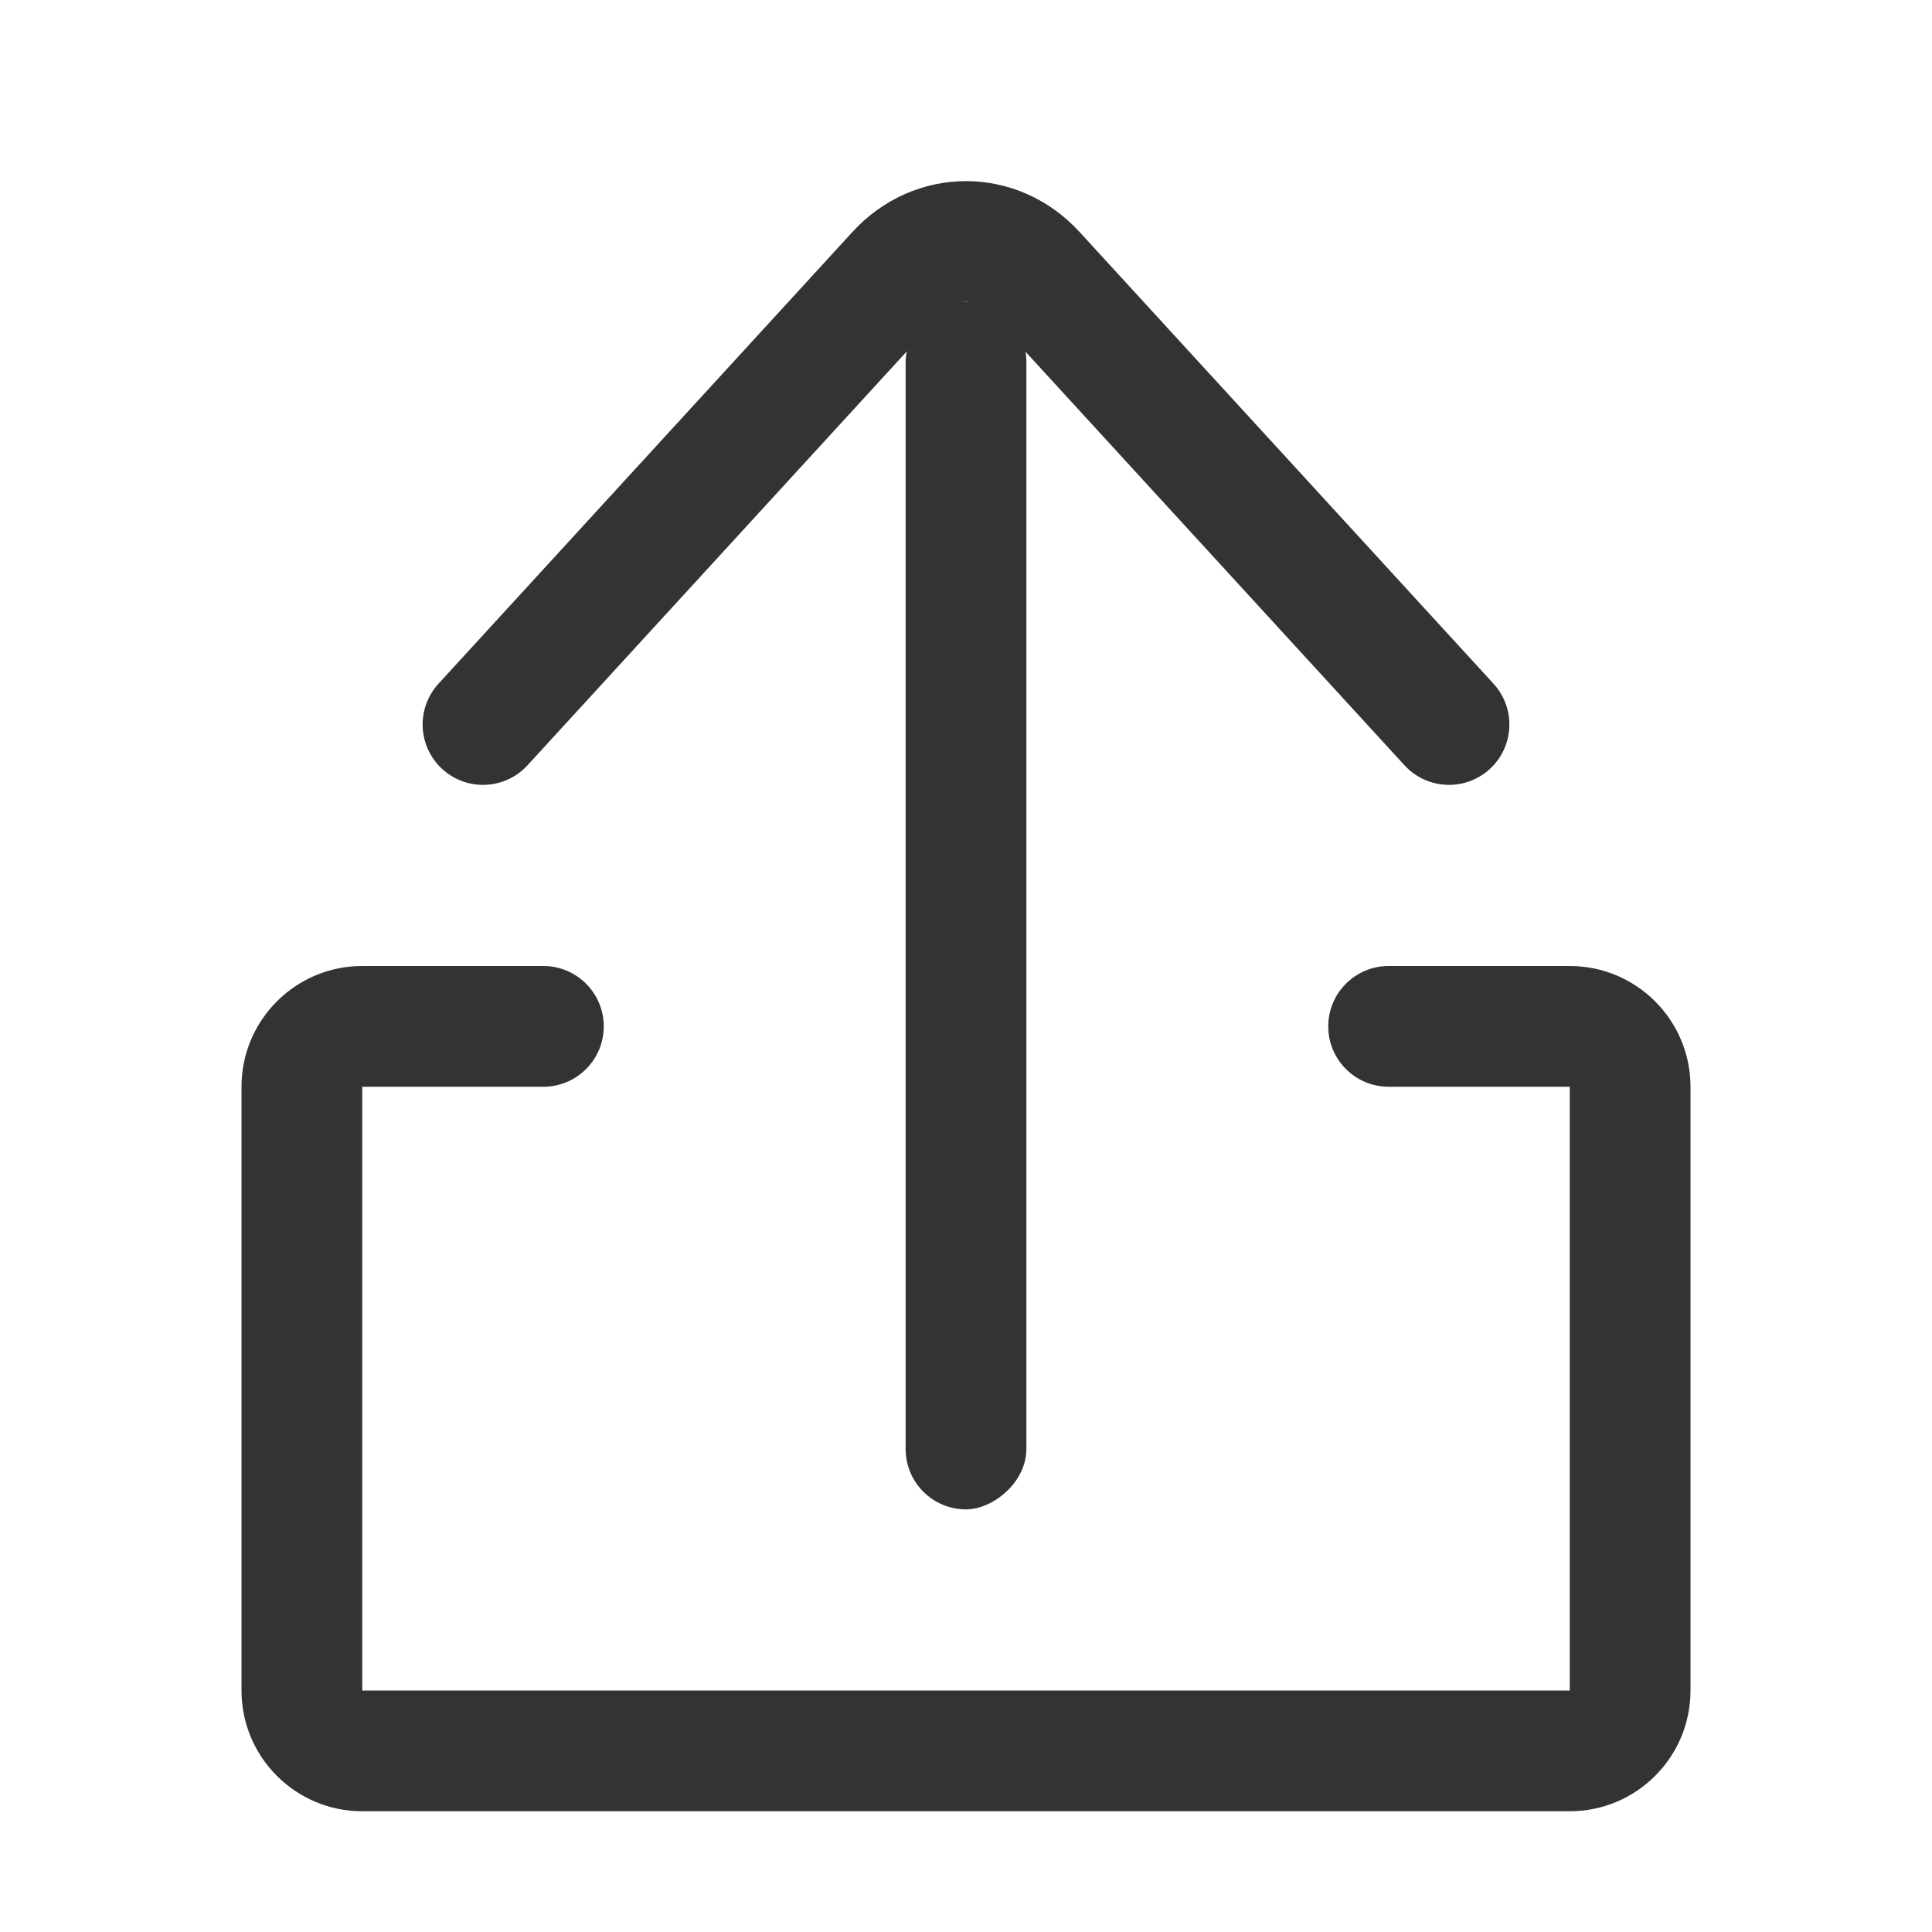 <?xml version="1.0" encoding="UTF-8"?>
<svg width="16px" height="16px" viewBox="0 0 16 16" version="1.1" xmlns="http://www.w3.org/2000/svg" xmlns:xlink="http://www.w3.org/1999/xlink">
    <title>新增任务弹窗</title>
    <defs>
        <filter id="filter-1">
            <feColorMatrix in="SourceGraphic" type="matrix" values="0 0 0 0 1 0 0 0 0 0.371 0 0 0 0 0.495 0 0 0 1 0"></feColorMatrix>
        </filter>
    </defs>
    <g id="设计图" stroke="none" stroke-width="1" fill="none" fill-rule="evenodd">
        <g id="新增任务弹窗" transform="translate(-24, -99)">
            <g id="定位备份-2" transform="translate(24, 99)" filter="url(#filter-1)">
                <g>
                    <path d="M11.5,8 L13,8 L13,8 C13.552,8 14,8.448 14,9 L14,14 C14,14.552 13.552,15 13,15 L3,15 C2.448,15 2,14.552 2,14 L2,9 C2,8.448 2.448,8 3,8 L4.5,8 C4.776,8 5,8.224 5,8.5 C5,8.776 4.776,9 4.5,9 L3,9 L3,9 L3,14 L13,14 L13,9 L11.5,9 C11.224,9 11,8.776 11,8.5 C11,8.224 11.224,8 11.5,8 Z" id="路径" fill="#333333"></path>
                    <rect id="矩形" fill="#333333" transform="translate(8, 7.5) rotate(-270) translate(-8, -7.5) " x="3" y="7" width="10" height="1" rx="0.5"></rect>
                    <path d="M4,6 L7.429,2.258 C7.744,1.914 8.256,1.914 8.571,2.258 L12,6" id="路径" stroke="#333333" stroke-linecap="round"></path>
                </g>
            </g>
        </g>
    </g>
</svg>